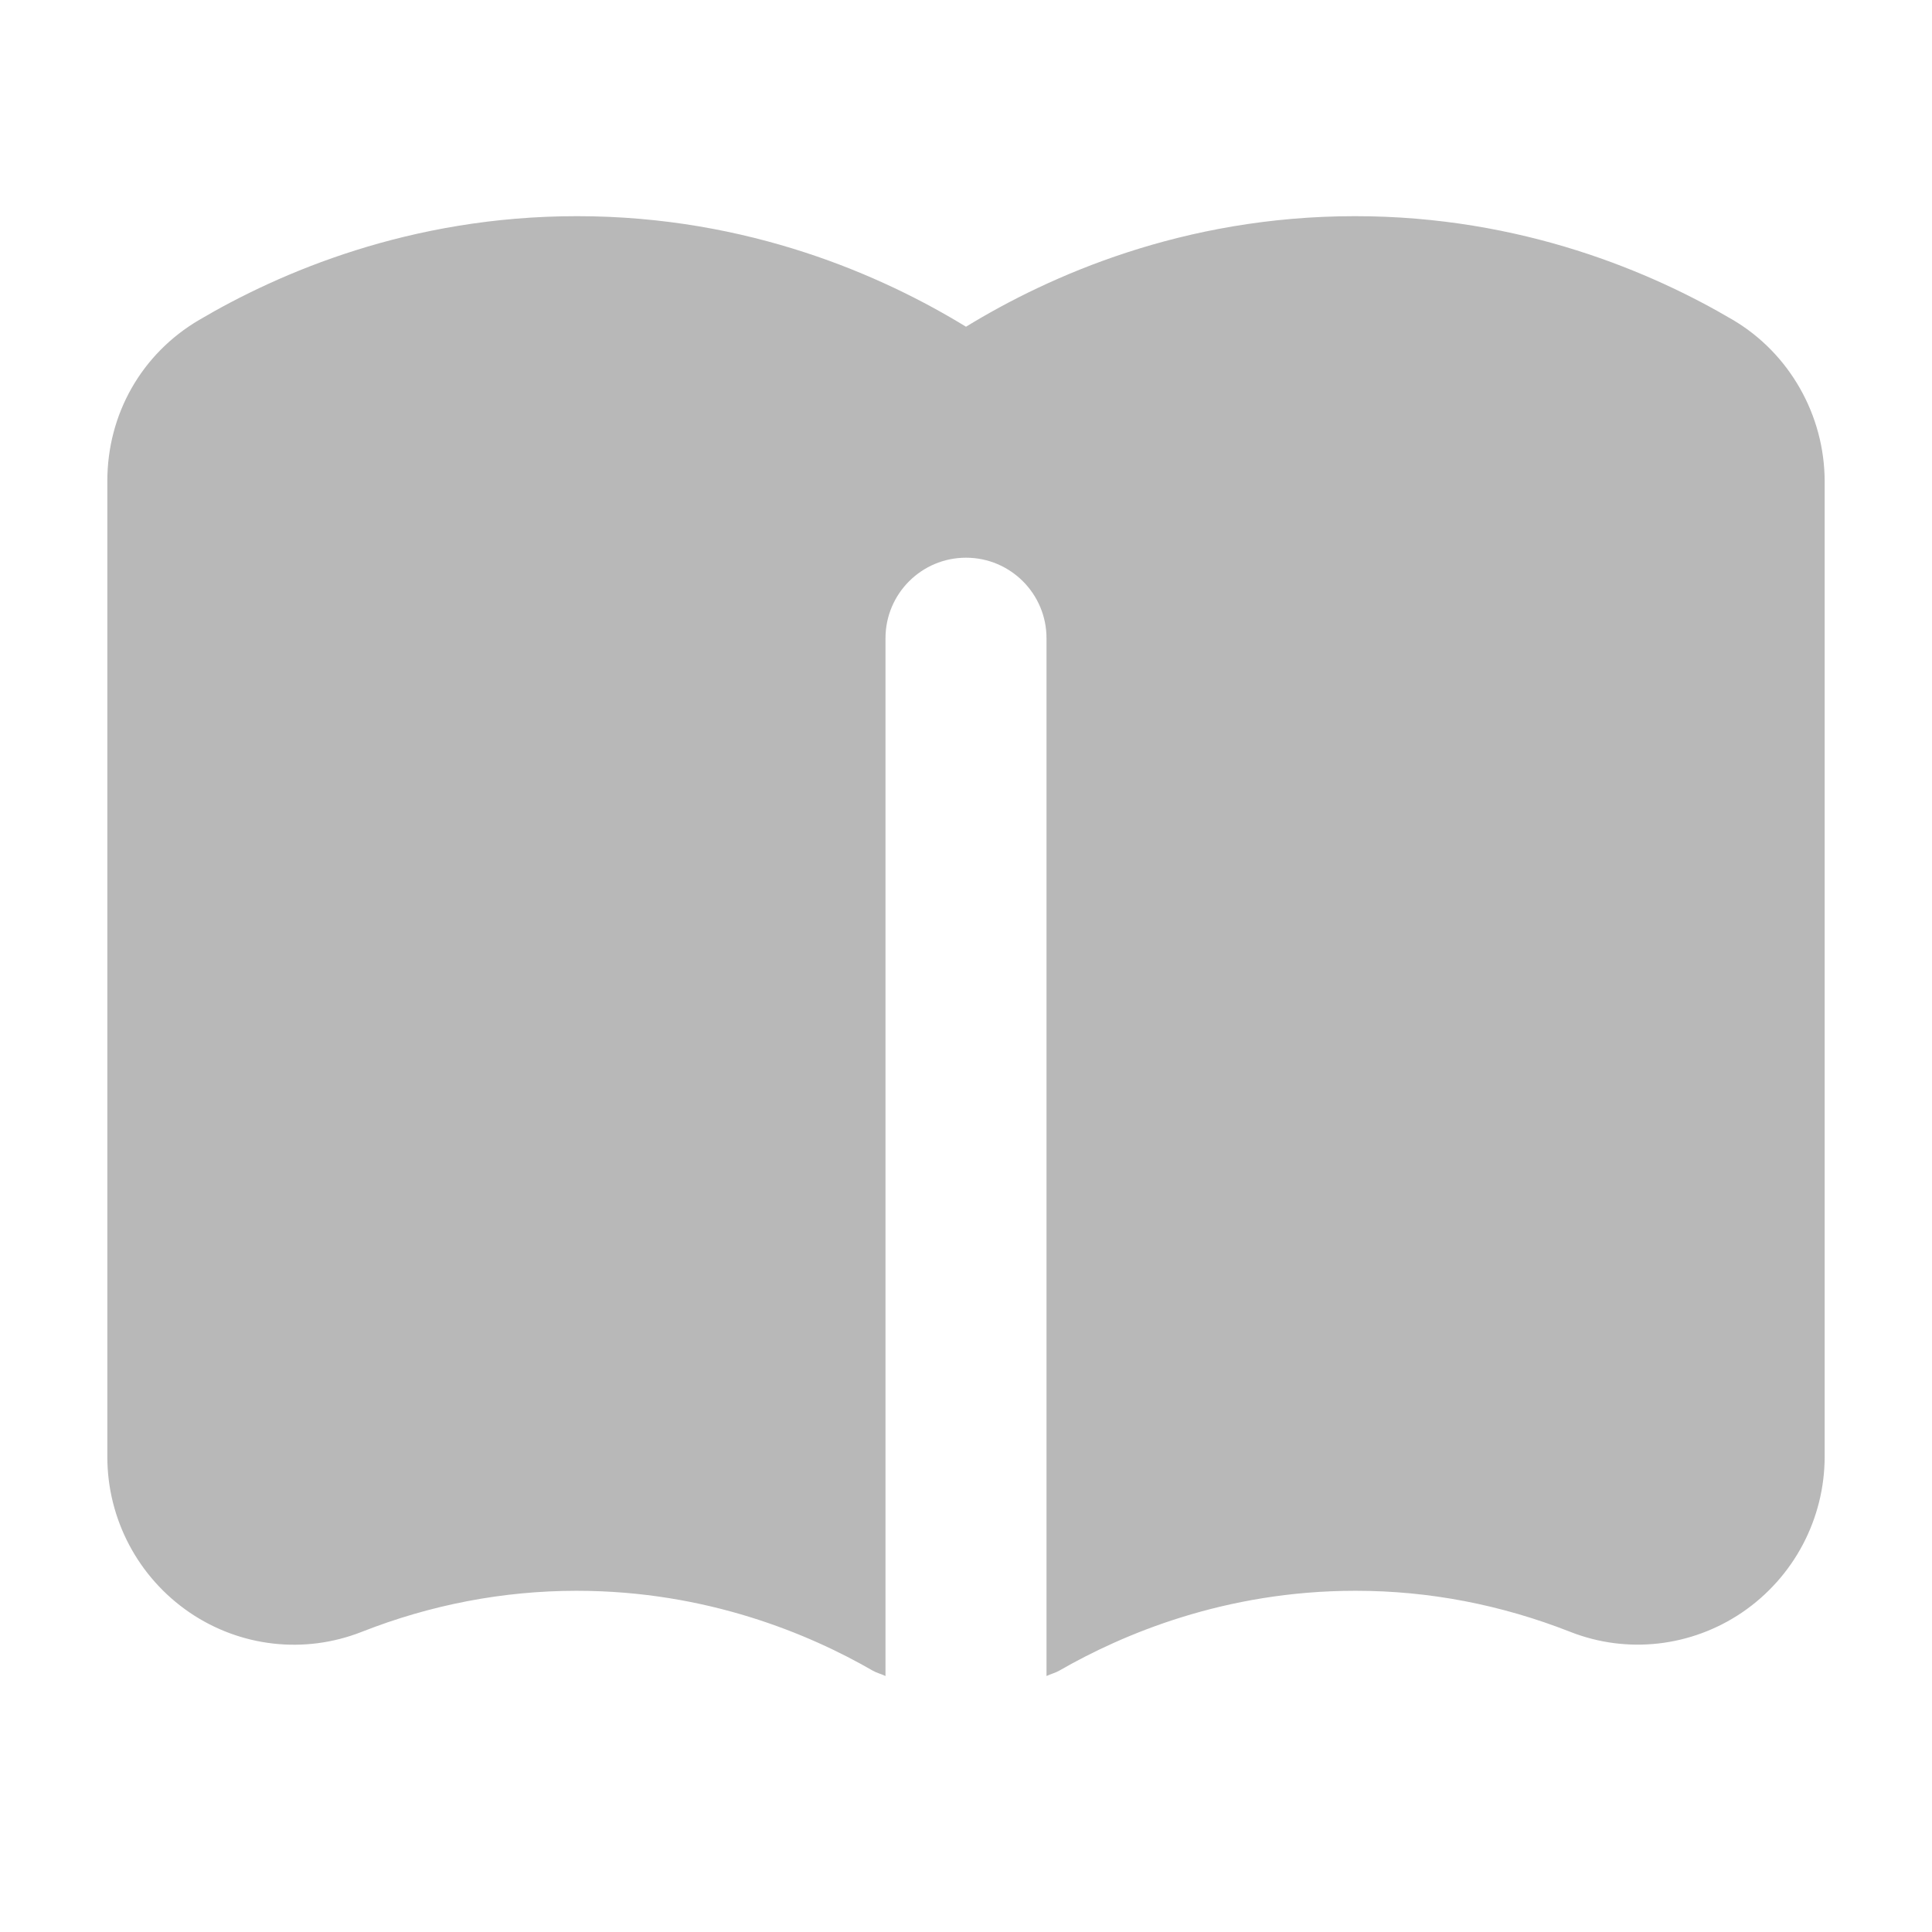 <svg xmlns="http://www.w3.org/2000/svg" width="18" height="18" viewBox="0 0 18 18"><title>book open</title><g fill="#b8b8b8e0" class="nc-icon-wrapper"><path d="M16.146,2.981c-.748-.441-1.965-.967-3.52-.967h-.002c-1.602,0-2.851,.557-3.624,1.03-.773-.473-2.022-1.03-3.623-1.03h-.002c-1.555,0-2.772,.526-3.52,.967-.536,.315-.855,.877-.855,1.501V13.573c0,.581,.287,1.123,.766,1.45,.473,.322,1.071,.39,1.603,.181,.643-.253,1.314-.382,1.997-.383h.008c1.212,0,2.168,.404,2.757,.744,.038,.022,.08,.031,.119,.05V5.946c0-.414,.336-.75,.75-.75s.75,.336,.75,.75V15.615c.039-.019,.081-.028,.119-.05,.589-.339,1.544-.744,2.757-.744h.007c.683,0,1.354,.13,1.998,.383,.529,.208,1.127,.14,1.601-.182,.481-.328,.768-.871,.768-1.453V4.487c0-.618-.328-1.195-.854-1.506Z" fill="#b8b8b8e0"></path></g></svg>
